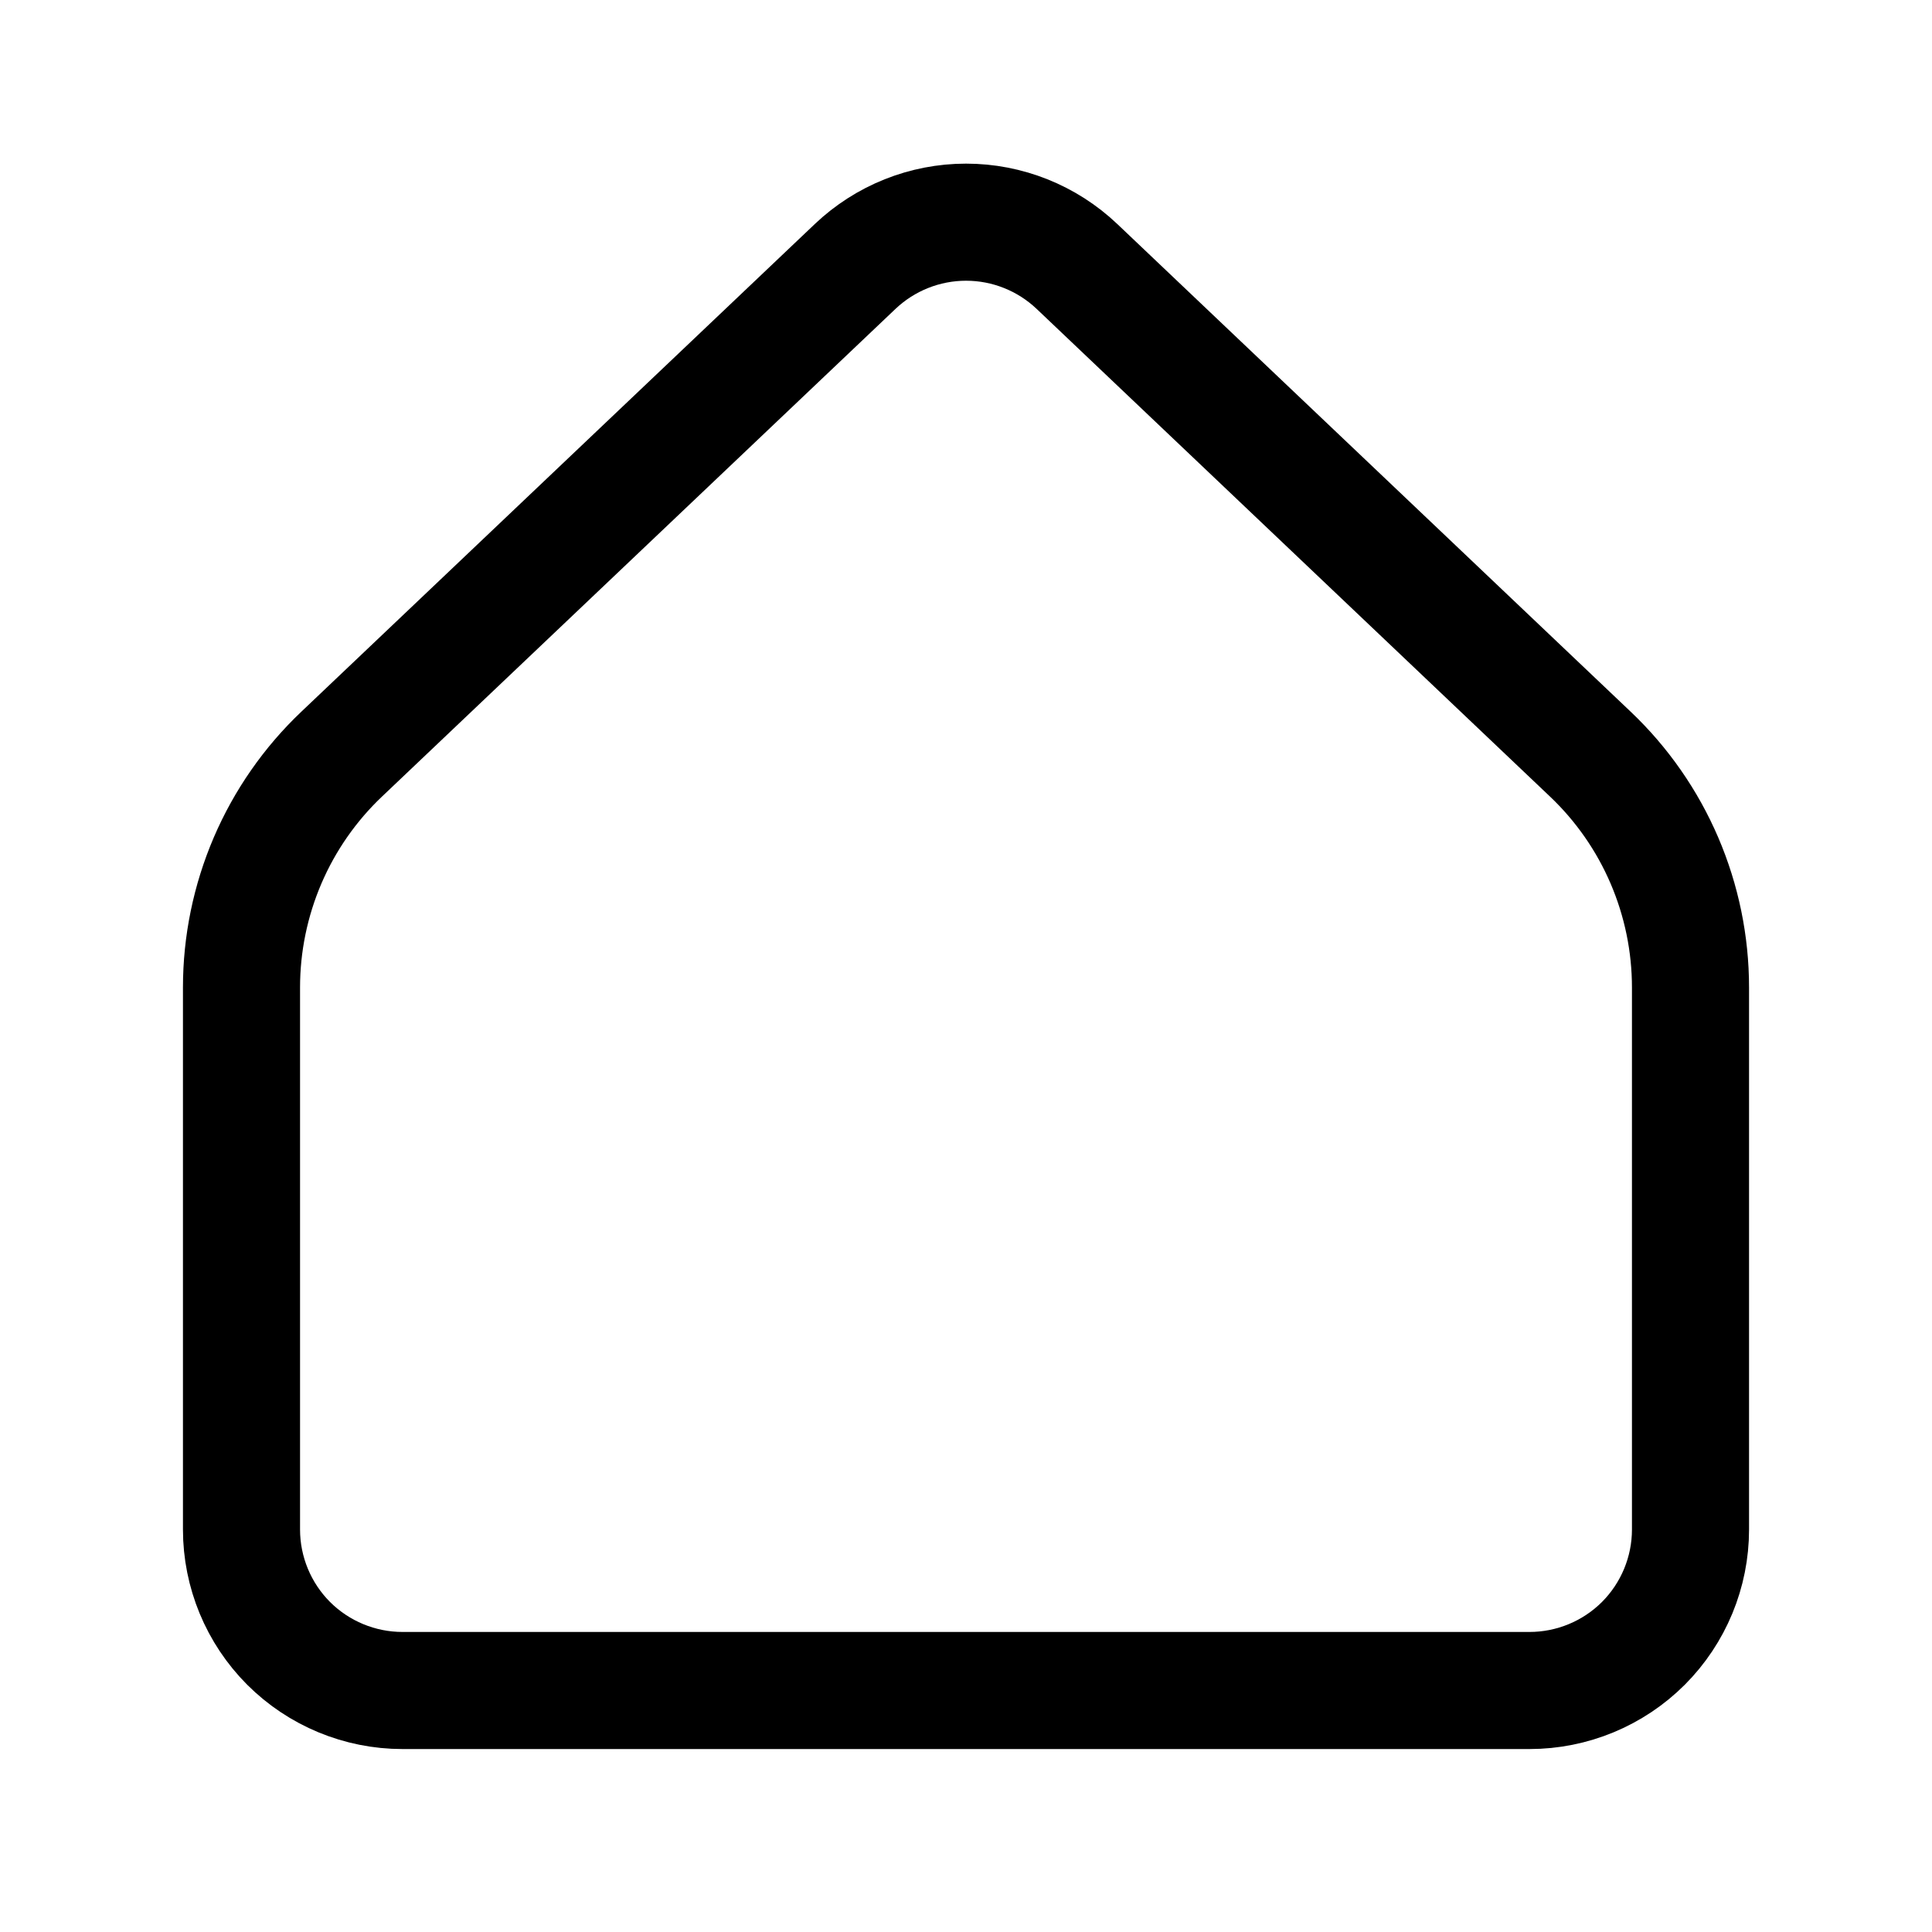 <svg width="33" height="33" viewBox="0 0 33 33" fill="none" xmlns="http://www.w3.org/2000/svg">
<path d="M28.875 26.125V16.867C28.875 16.121 28.723 15.383 28.429 14.697C28.135 14.012 27.704 13.393 27.163 12.88L18.395 4.551C17.884 4.066 17.206 3.795 16.501 3.795C15.796 3.795 15.118 4.066 14.607 4.551L5.837 12.88C5.296 13.393 4.865 14.012 4.571 14.697C4.277 15.383 4.125 16.121 4.125 16.867V26.125C4.125 26.854 4.415 27.554 4.93 28.07C5.446 28.585 6.146 28.875 6.875 28.875H26.125C26.854 28.875 27.554 28.585 28.07 28.07C28.585 27.554 28.875 26.854 28.875 26.125Z" stroke="black" stroke-width="2" stroke-linecap="round" stroke-linejoin="round"/>
</svg>
